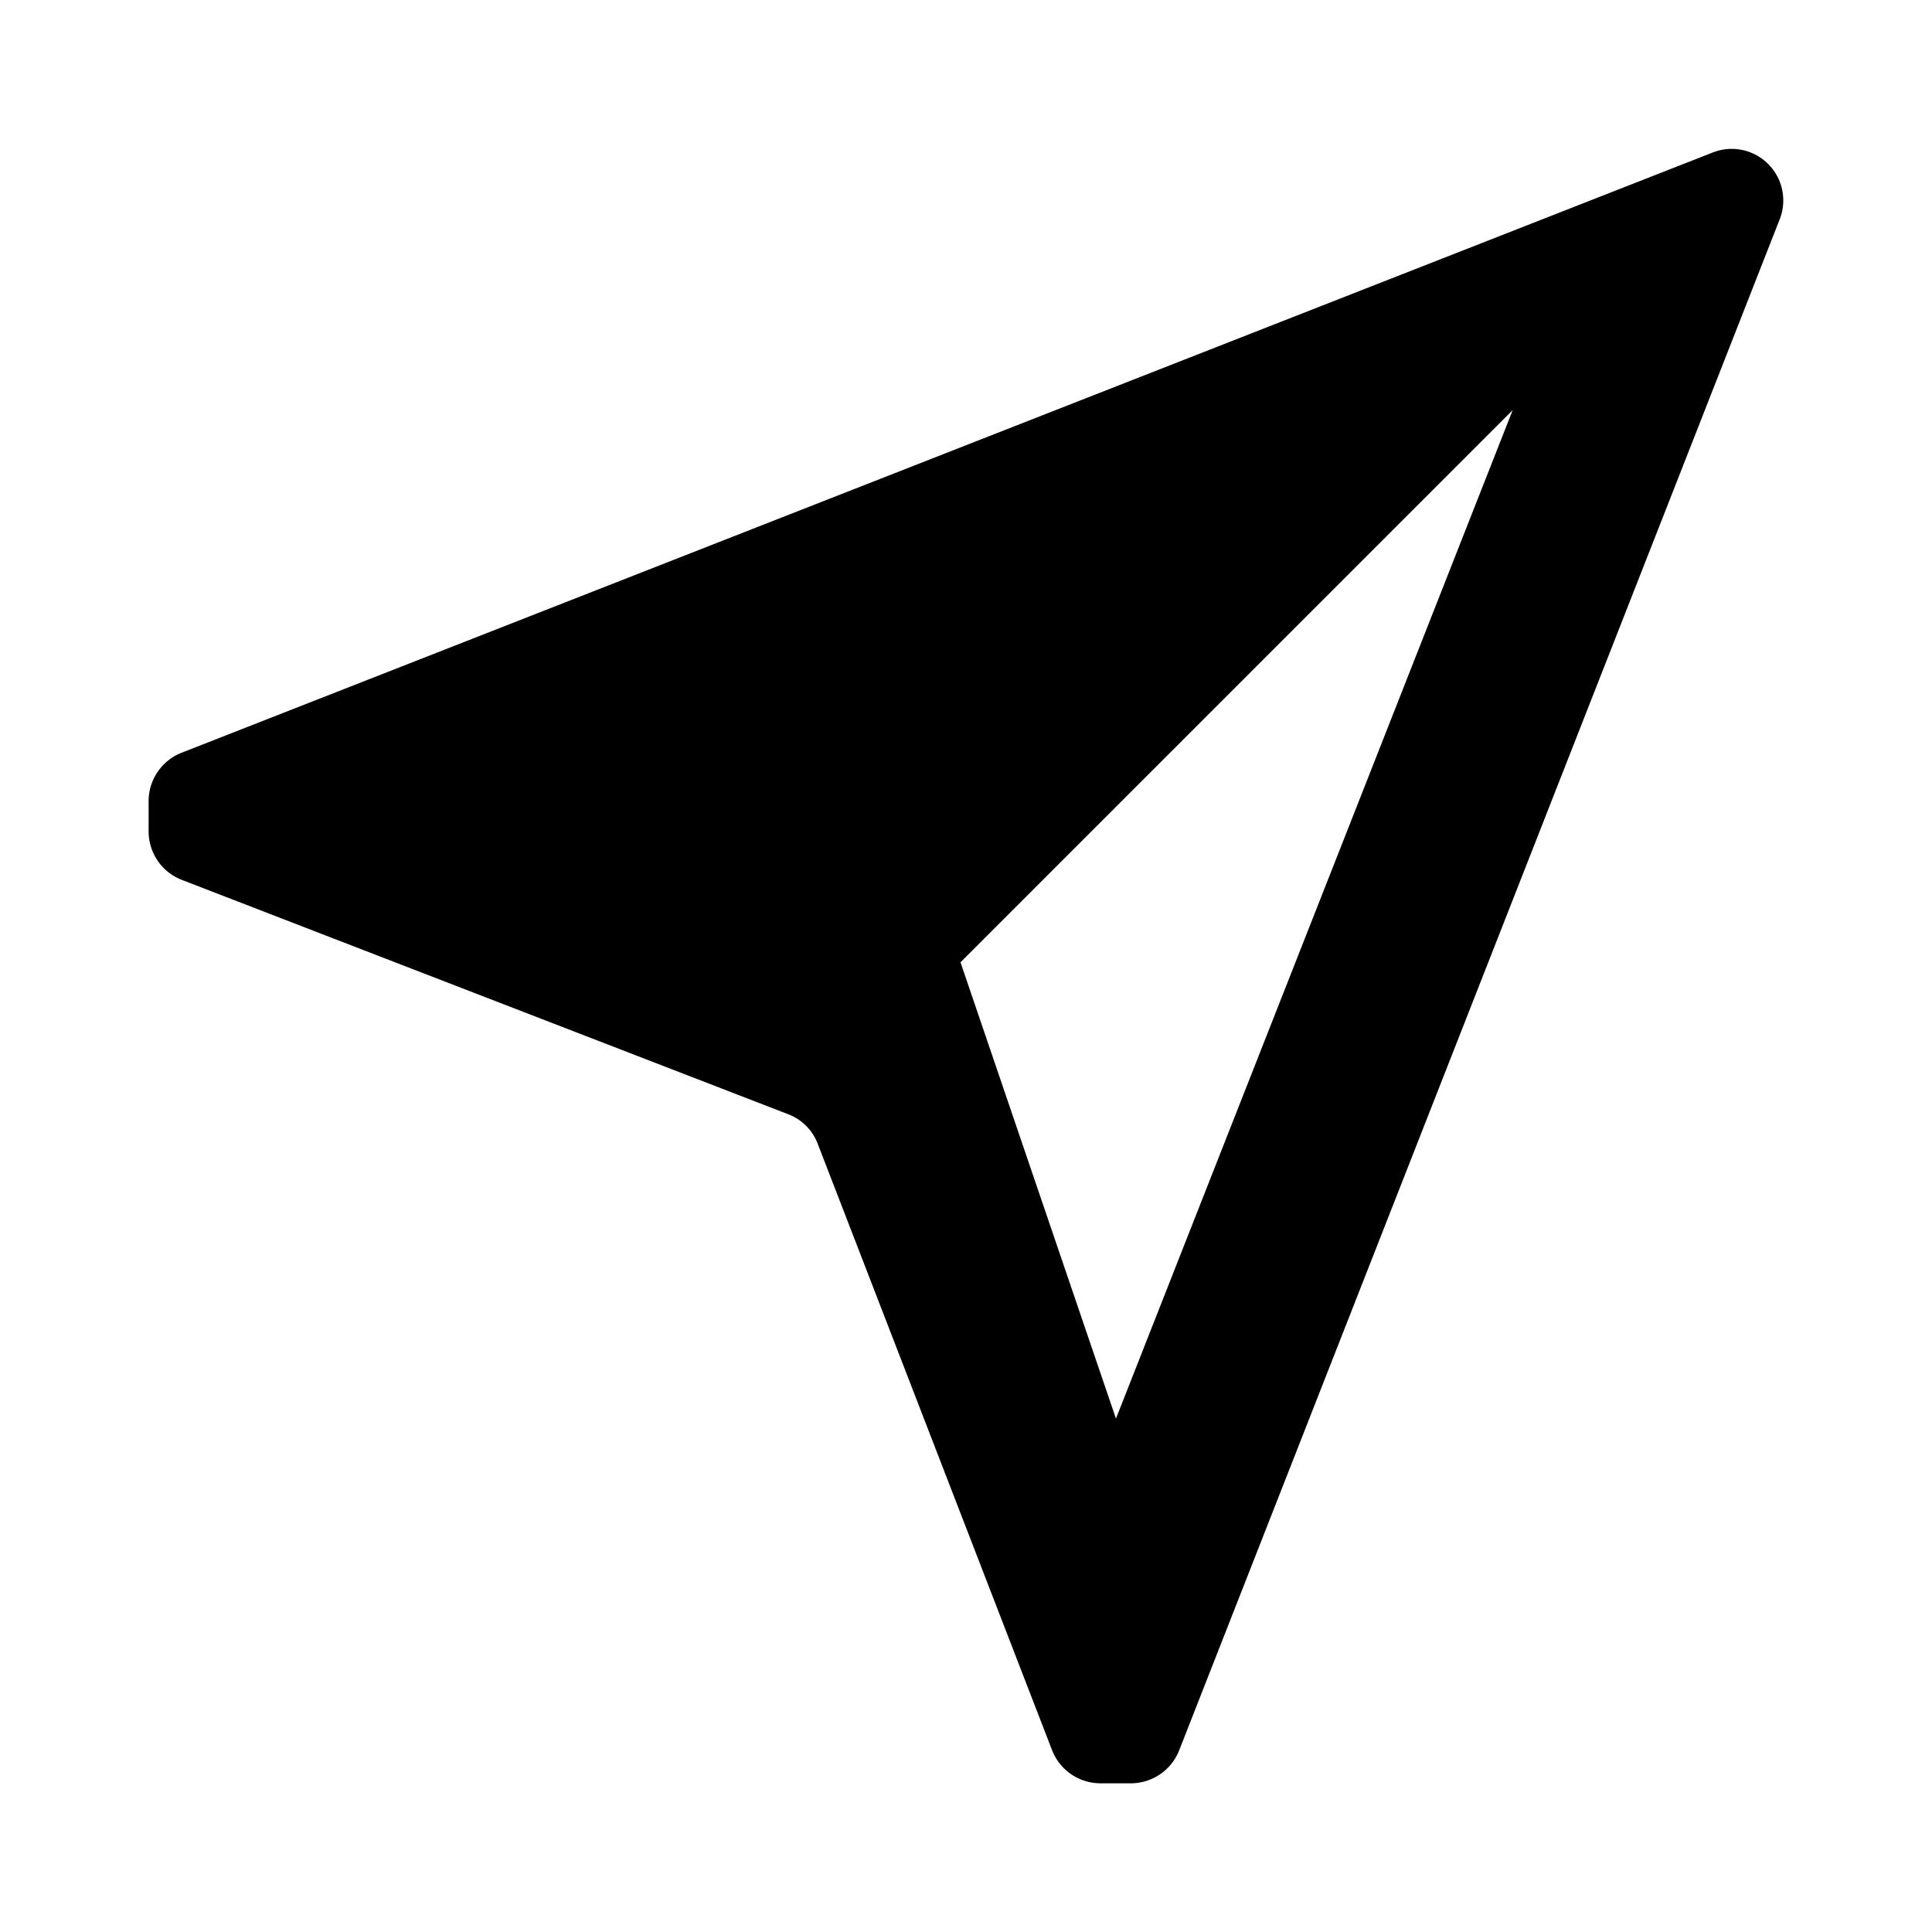 <svg id="e7d4e853-6613-48a1-a172-770a80e85aa0" data-name="Blue" xmlns="http://www.w3.org/2000/svg" viewBox="0 0 260 260"><path d="M230.5,20.52,24.39,101.32a7,7,0,0,0-4.39,6.5v4.1a7,7,0,0,0,4.49,6.5l81.56,31.52a6.87,6.87,0,0,1,4,4l31.52,81.56a7,7,0,0,0,6.5,4.49h4.1a7,7,0,0,0,6.5-4.39l80.8-206A6.94,6.94,0,0,0,230.5,20.52ZM150.18,190.91,129.26,129.5l74.31-74.31Z"/></svg>